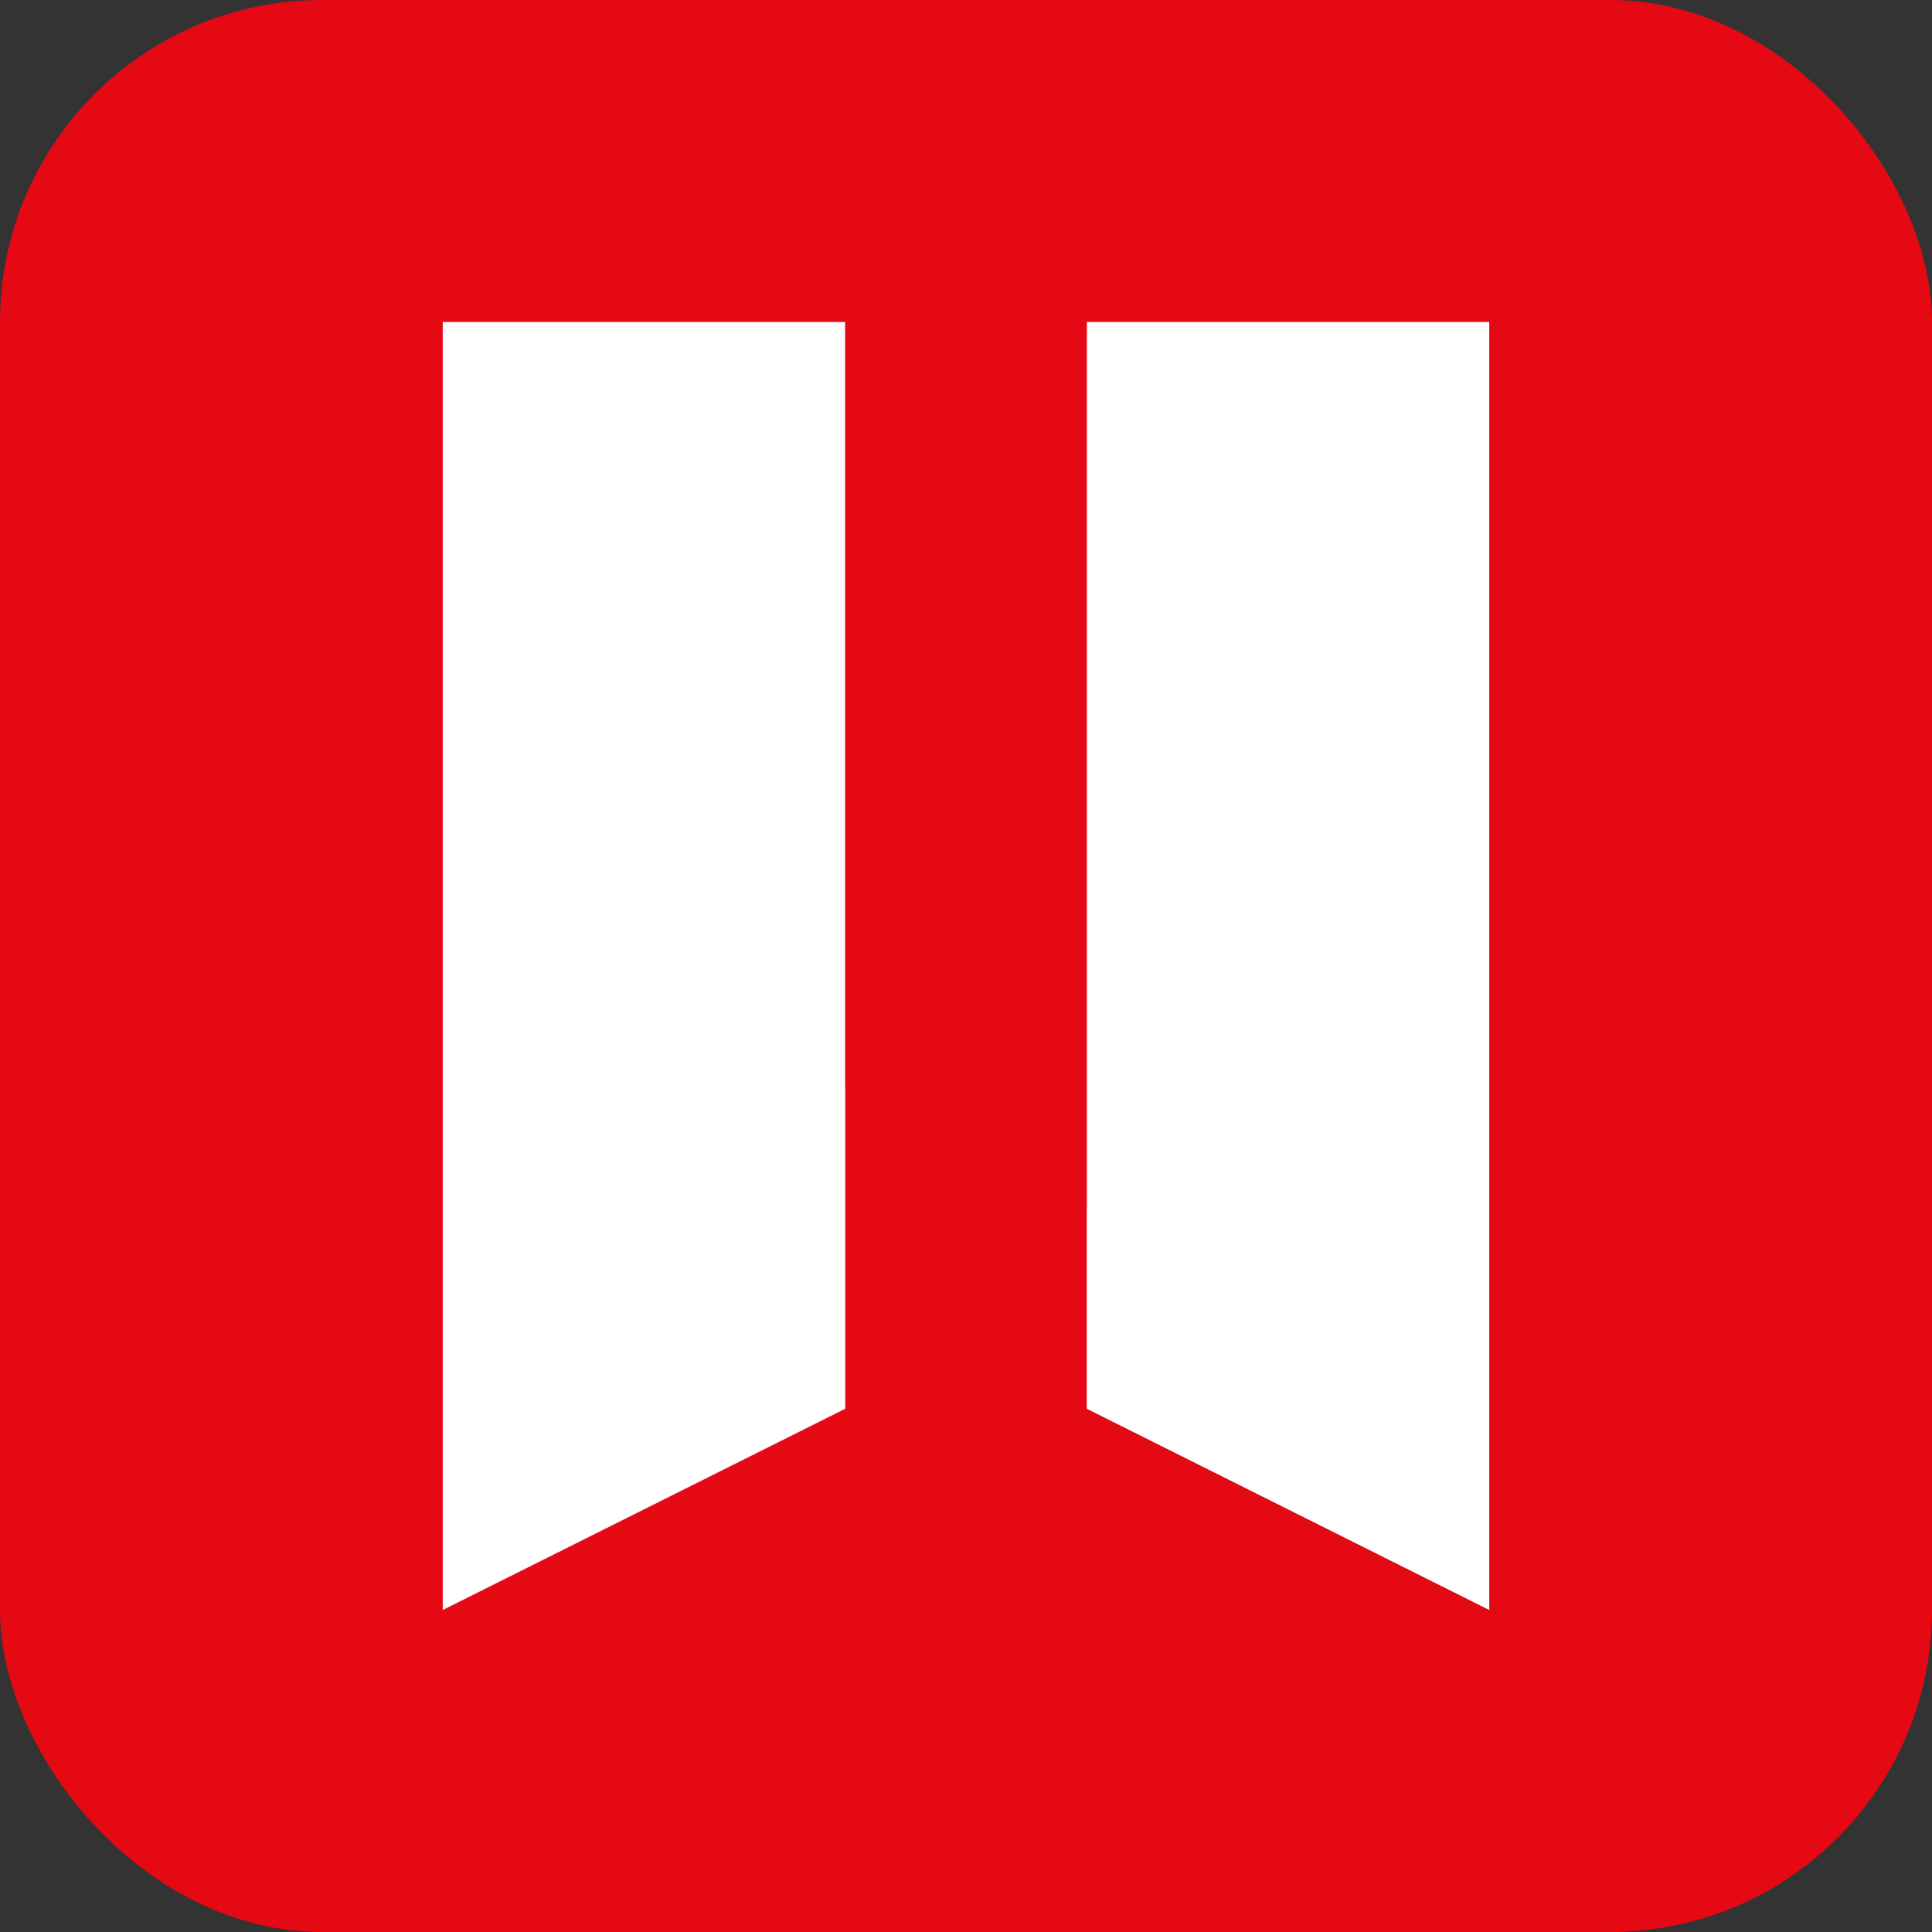 <svg viewBox="0 0 24 24" fill="none" xmlns="http://www.w3.org/2000/svg">
  <rect x="0" y="0" width="24" height="24" fill="#333333" stroke="none"/>
  <rect width="24" height="24" rx="4" fill="#E50914"/>
  <path d="M5.5 4v16l5-2.5V4h-5zm8 0v13.5l5 2.5V4h-5z" fill="white"/>
  <path d="M10.5 4v9.5l3 1.5V4h-3z" fill="#E50914"/>
</svg>